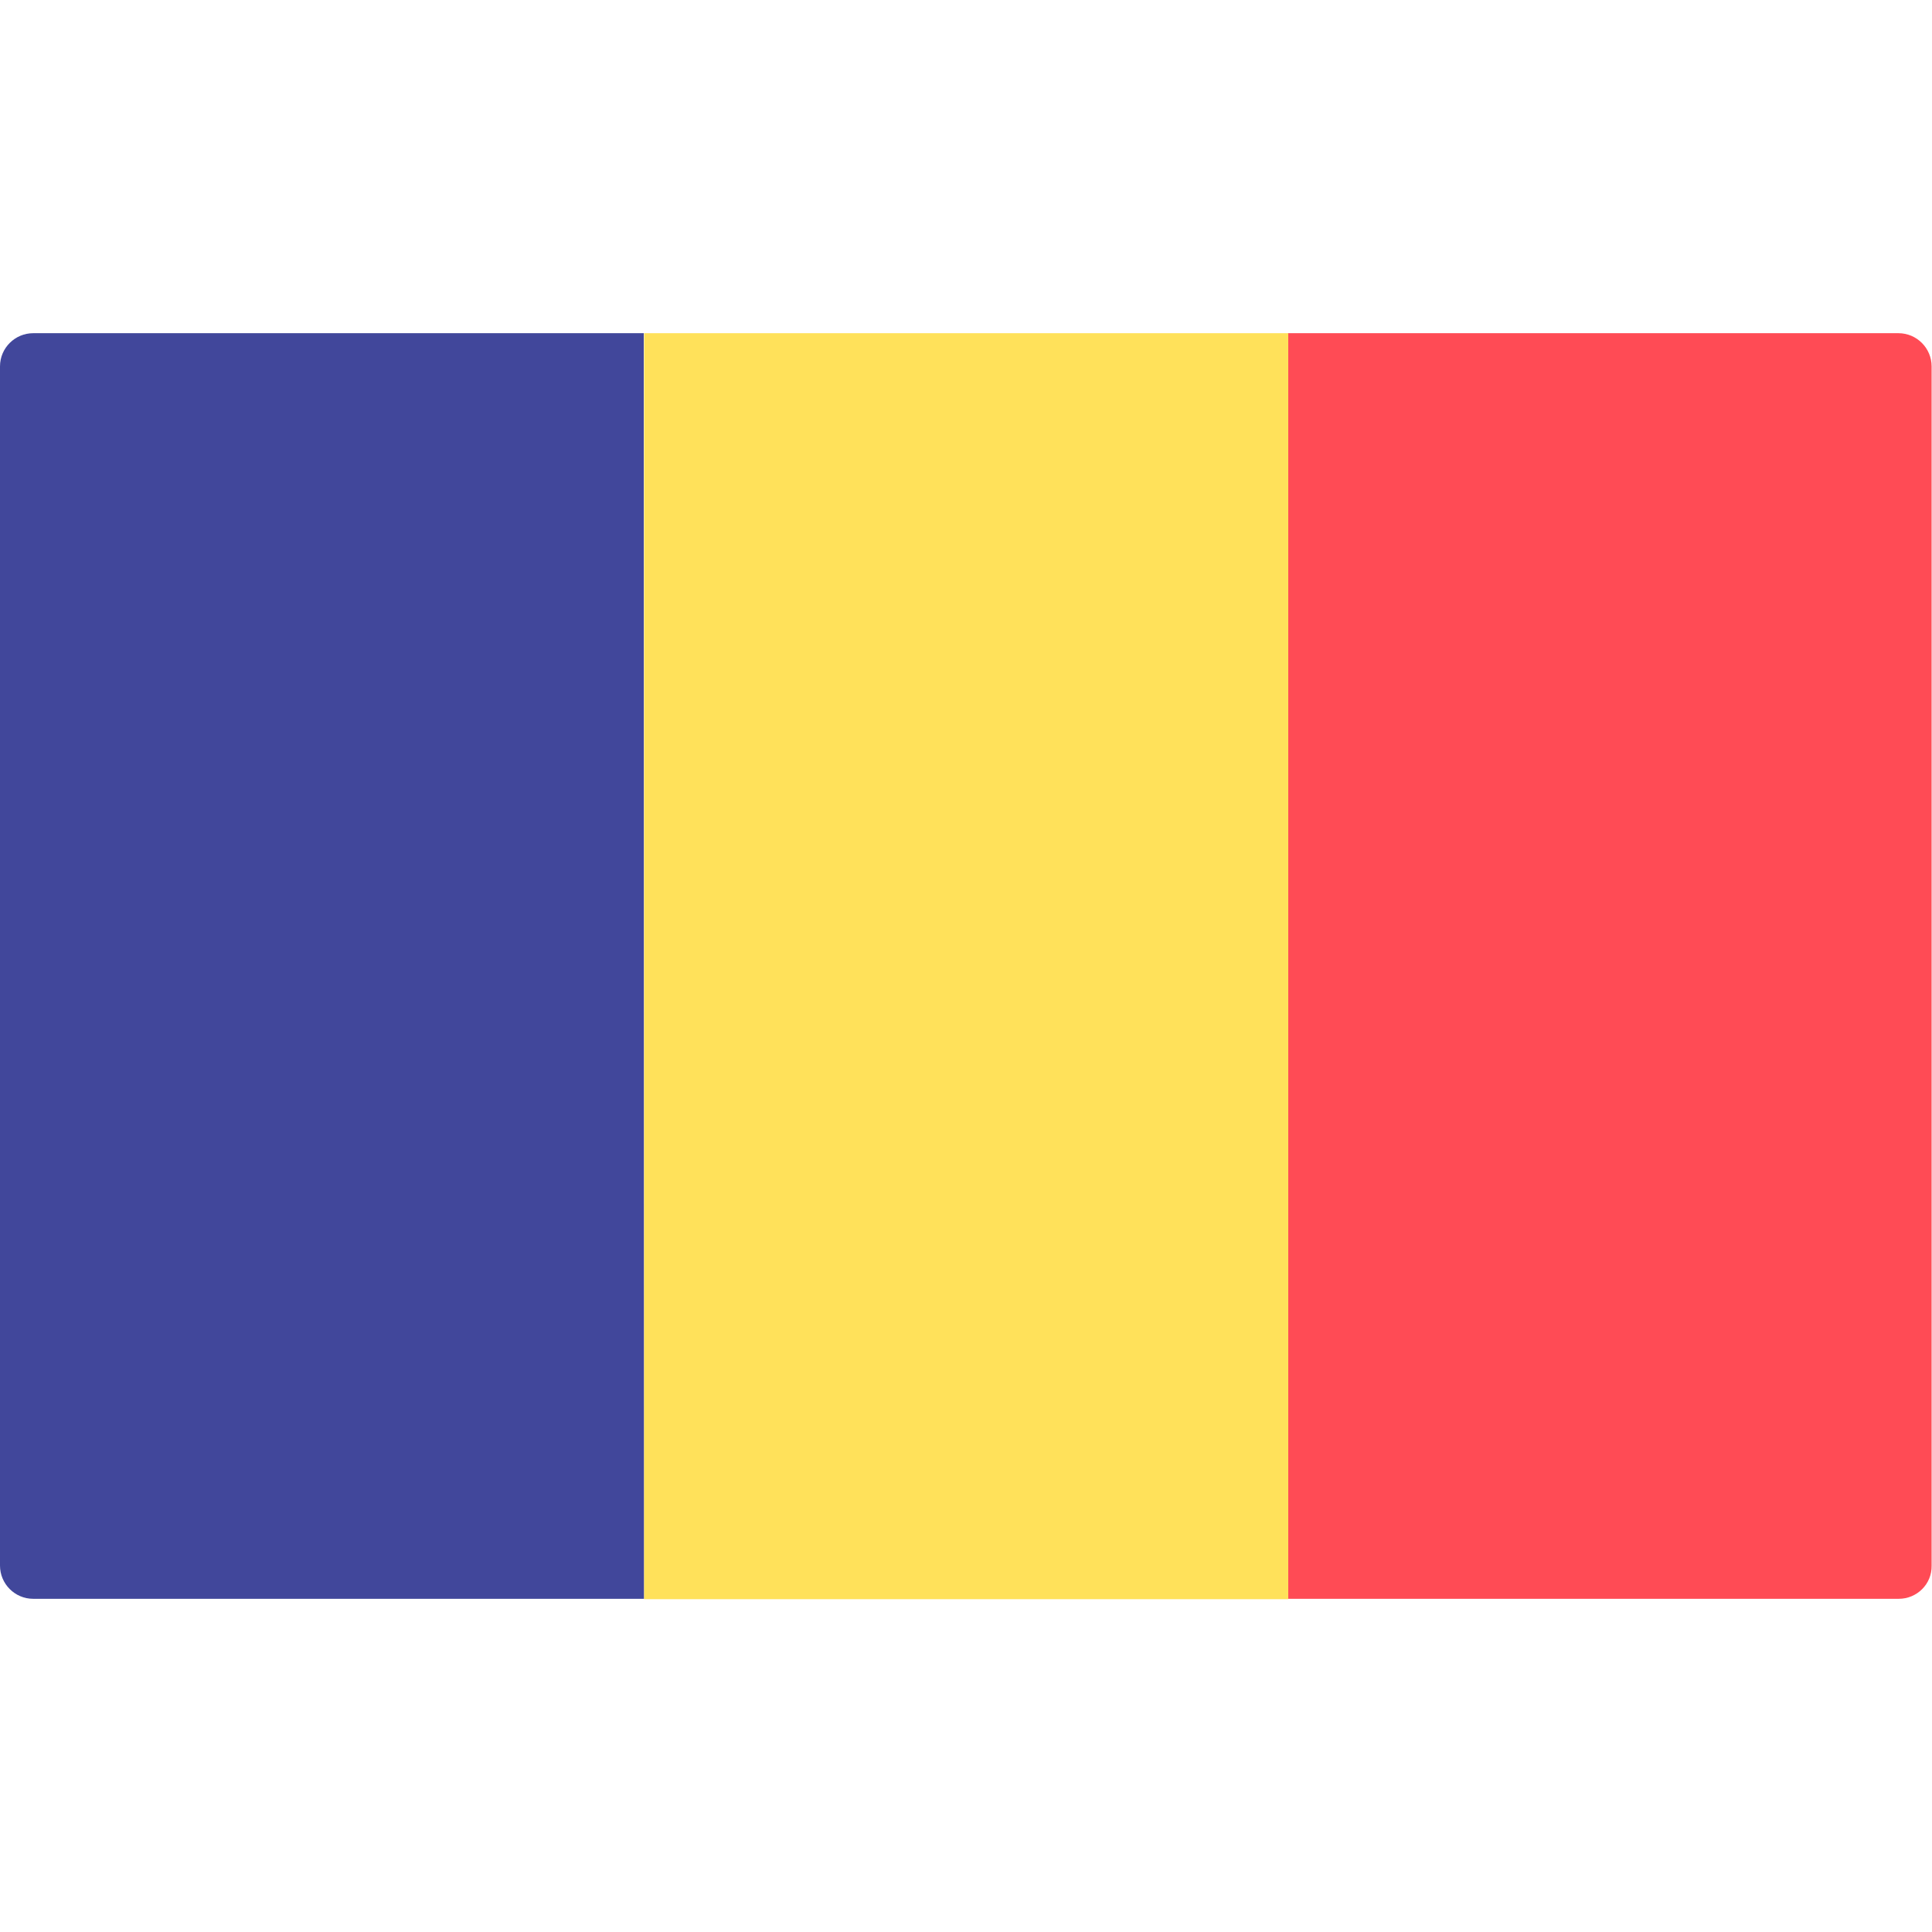 <svg version="1.1" id="romania" xmlns="http://www.w3.org/2000/svg" xmlns:xlink="http://www.w3.org/1999/xlink" x="0px" y="0px" viewBox="0 0 512 512" style="enable-background:new 0 0 512 512;" xml:space="preserve"><path style="fill:#41479B;" d="M170.7,423.7H8.8c-4.9,0-8.8-4-8.8-8.8V97.1c0-4.9,4-8.8,8.8-8.8h161.8L170.7,423.7L170.7,423.7z"/><path style="fill:#FF4B55;" d="M503.2,423.7H341.3V88.3h161.8c4.9,0,8.8,4,8.8,8.8v317.8C512,419.8,508,423.7,503.2,423.7z"/><rect x="170.7" y="88.3" style="fill:#FFE15A;" width="170.7" height="335.5"/></svg>